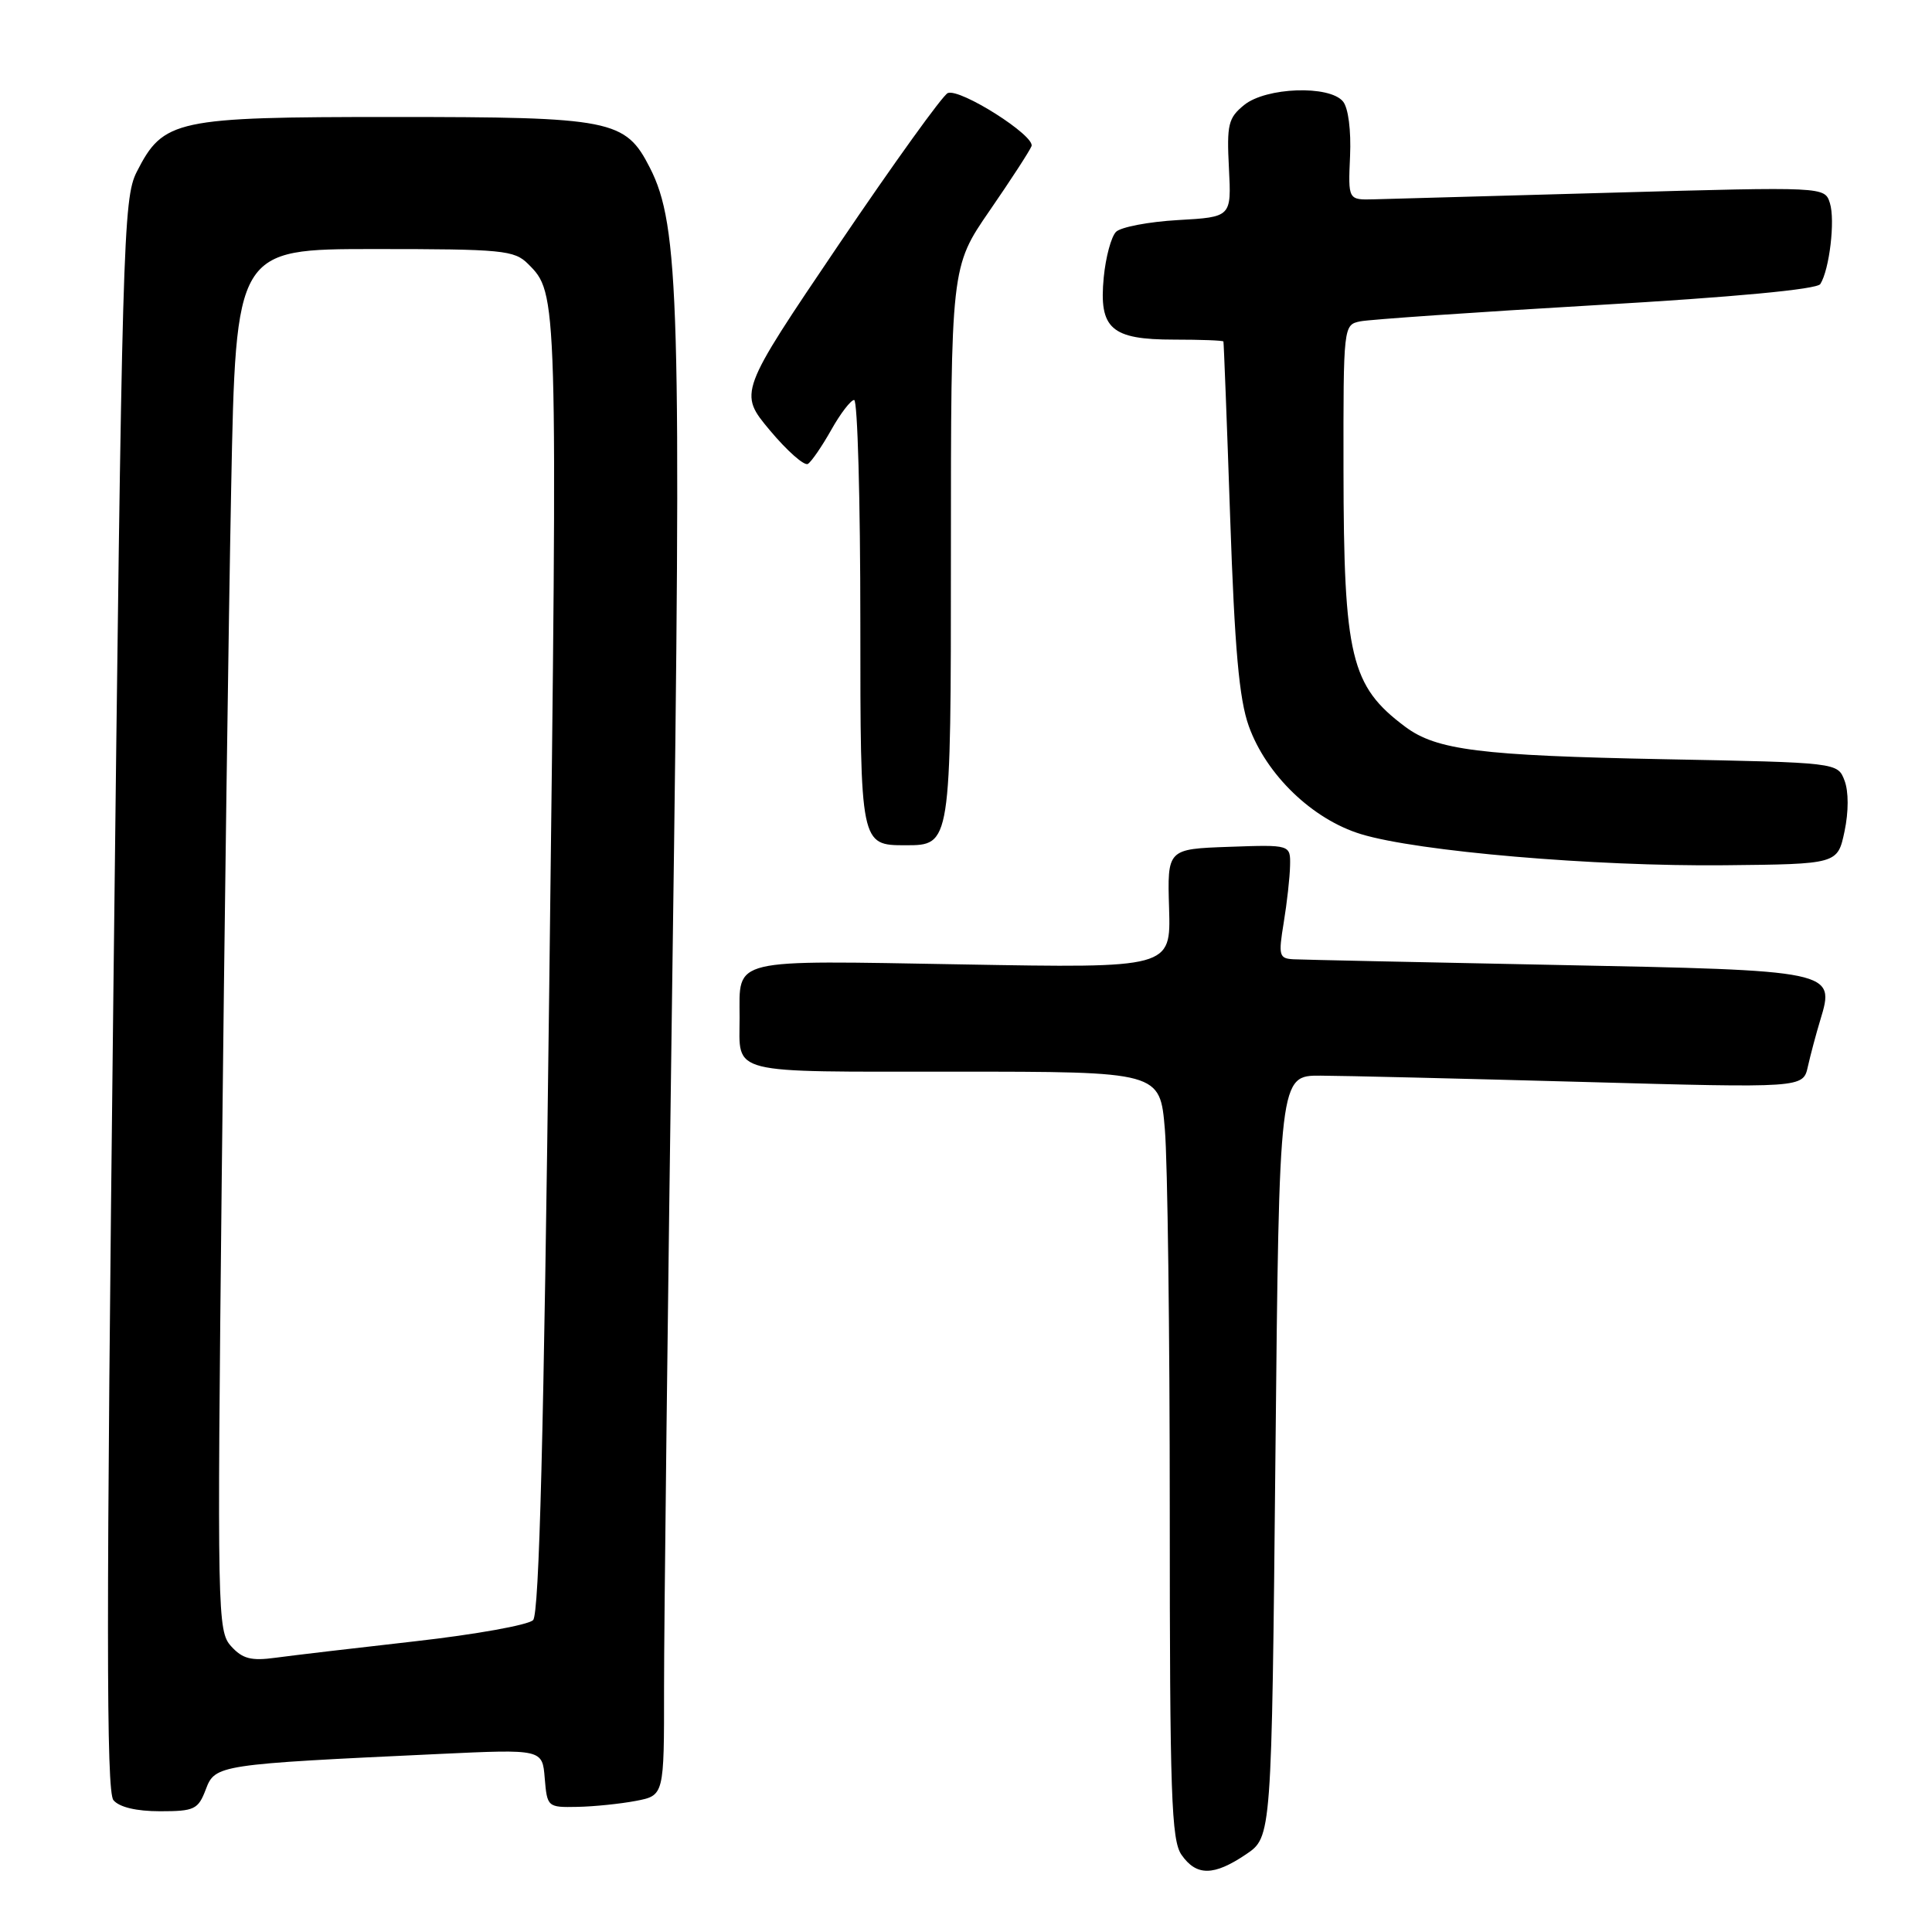 <?xml version="1.0" encoding="UTF-8" standalone="no"?>
<!DOCTYPE svg PUBLIC "-//W3C//DTD SVG 1.1//EN" "http://www.w3.org/Graphics/SVG/1.1/DTD/svg11.dtd" >
<svg xmlns="http://www.w3.org/2000/svg" xmlns:xlink="http://www.w3.org/1999/xlink" version="1.1" viewBox="0 0 256 256">
 <g >
 <path fill="currentColor"
d=" M 165.10 245.71 C 168.50 243.42 168.50 243.42 169.00 192.96 C 169.50 142.50 169.50 142.50 175.00 142.53 C 178.03 142.54 193.64 142.92 209.71 143.36 C 238.92 144.17 238.92 144.17 239.55 141.33 C 239.90 139.78 240.64 136.99 241.20 135.15 C 243.19 128.61 243.05 128.58 206.22 127.86 C 188.22 127.50 172.56 127.17 171.41 127.11 C 169.48 127.01 169.38 126.63 170.10 122.25 C 170.53 119.64 170.91 116.24 170.94 114.71 C 171.00 111.92 171.00 111.92 162.84 112.21 C 154.67 112.50 154.67 112.50 154.91 120.39 C 155.14 128.28 155.14 128.28 127.52 127.79 C 96.46 127.25 98.00 126.88 98.00 134.85 C 98.00 142.47 96.12 142.00 126.46 142.00 C 153.71 142.00 153.71 142.00 154.35 149.65 C 154.71 153.86 155.00 176.71 155.00 200.43 C 155.00 237.84 155.21 243.85 156.56 245.78 C 158.54 248.61 160.83 248.59 165.10 245.71 Z  M 27.27 237.10 C 28.50 233.84 28.92 233.78 58.18 232.41 C 71.87 231.77 71.87 231.77 72.18 235.63 C 72.50 239.44 72.56 239.50 76.50 239.42 C 78.70 239.38 82.19 239.02 84.25 238.63 C 88.00 237.91 88.00 237.91 87.99 223.70 C 87.98 215.89 88.49 172.60 89.11 127.50 C 90.32 40.48 90.02 29.89 86.12 22.24 C 82.86 15.84 81.11 15.50 52.00 15.50 C 23.22 15.50 21.65 15.84 18.12 22.77 C 16.32 26.32 16.17 31.71 15.02 131.78 C 14.07 214.50 14.07 237.38 15.03 238.53 C 15.80 239.46 18.07 240.00 21.21 240.00 C 25.77 240.00 26.26 239.76 27.27 237.10 Z  M 244.41 110.16 C 244.96 107.55 244.96 104.87 244.41 103.43 C 243.50 101.04 243.50 101.04 220.50 100.60 C 196.13 100.12 190.35 99.40 186.20 96.30 C 178.98 90.91 178.05 87.05 178.02 62.27 C 178.00 43.12 178.01 43.04 180.25 42.58 C 181.49 42.33 195.55 41.36 211.50 40.43 C 229.80 39.37 240.76 38.34 241.20 37.64 C 242.41 35.73 243.19 29.18 242.47 26.91 C 241.78 24.74 241.78 24.74 213.64 25.53 C 198.16 25.97 183.96 26.36 182.07 26.41 C 178.63 26.50 178.63 26.50 178.89 20.69 C 179.04 17.28 178.66 14.29 177.95 13.44 C 176.14 11.26 167.76 11.56 164.86 13.91 C 162.75 15.62 162.54 16.49 162.84 22.29 C 163.17 28.76 163.17 28.76 156.10 29.16 C 152.22 29.38 148.51 30.09 147.88 30.72 C 147.24 31.36 146.51 34.08 146.25 36.76 C 145.60 43.56 147.22 45.00 155.57 45.00 C 159.11 45.00 162.05 45.11 162.11 45.25 C 162.16 45.39 162.57 55.85 163.00 68.50 C 163.60 86.00 164.19 92.63 165.47 96.21 C 167.79 102.68 173.91 108.57 180.35 110.53 C 187.86 112.82 211.24 114.82 228.50 114.65 C 243.49 114.50 243.49 114.50 244.41 110.16 Z  M 126.00 73.68 C 126.00 35.36 126.00 35.36 131.12 27.93 C 133.94 23.84 136.44 19.99 136.68 19.37 C 137.21 18.01 127.26 11.69 125.59 12.33 C 124.94 12.58 118.44 21.62 111.13 32.42 C 97.86 52.05 97.86 52.05 102.02 57.03 C 104.31 59.76 106.57 61.76 107.05 61.47 C 107.52 61.18 108.91 59.15 110.14 56.97 C 111.36 54.79 112.74 53.00 113.18 53.00 C 113.63 53.00 114.00 66.28 114.00 82.50 C 114.00 112.00 114.00 112.00 120.00 112.00 C 126.00 112.00 126.00 112.00 126.00 73.68 Z  M 30.62 218.13 C 28.81 216.14 28.77 213.82 29.38 156.28 C 29.73 123.40 30.29 82.21 30.63 64.75 C 31.25 33.00 31.25 33.00 49.63 33.00 C 66.59 33.00 68.15 33.15 69.97 34.97 C 73.91 38.91 73.90 38.65 72.77 131.50 C 72.06 190.12 71.45 213.83 70.64 214.67 C 70.01 215.32 62.98 216.58 55.00 217.48 C 47.02 218.38 38.70 219.36 36.50 219.66 C 33.28 220.10 32.13 219.80 30.62 218.13 Z "/>
</g>
</svg>